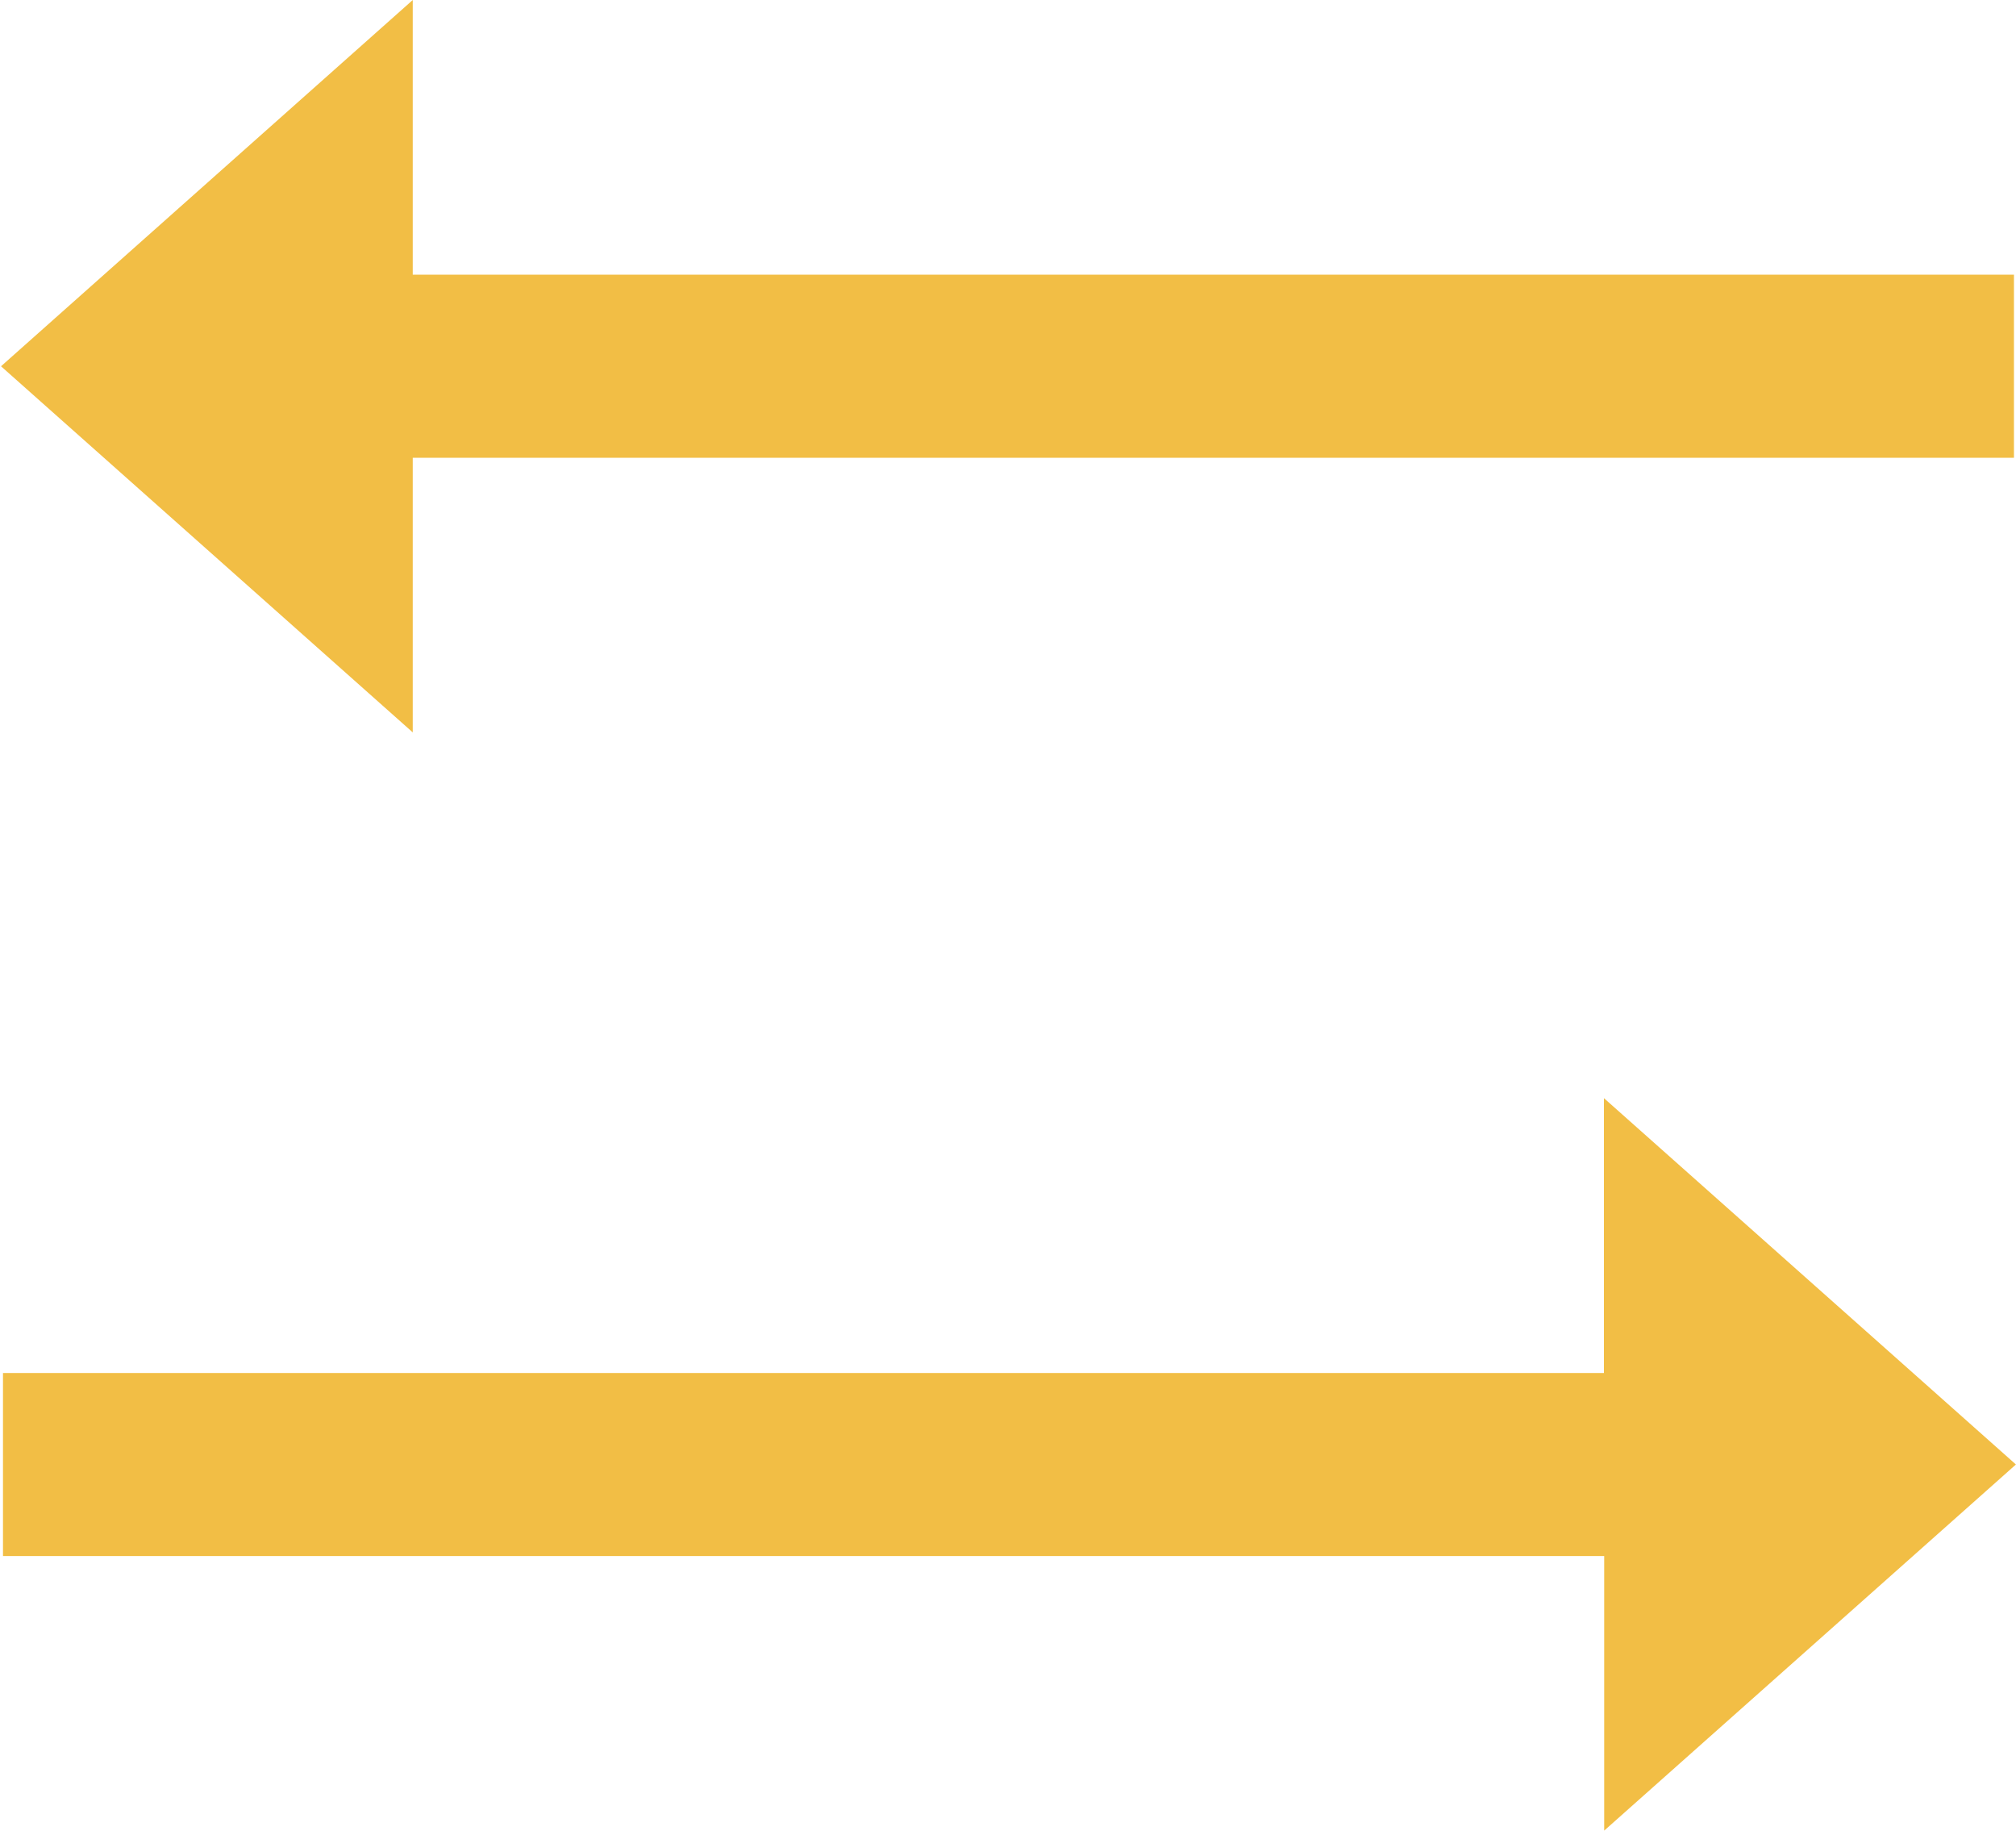 <?xml version="1.0" standalone="no"?><!DOCTYPE svg PUBLIC "-//W3C//DTD SVG 1.1//EN" "http://www.w3.org/Graphics/SVG/1.1/DTD/svg11.dtd"><svg class="icon" width="128px" height="116.20px" viewBox="0 0 1128 1024" version="1.1" xmlns="http://www.w3.org/2000/svg"><path d="M230.941 409.676L0.57 204.876 230.941 0v153.657h895.915v102.4H230.941v153.619z m666.645 204.724l230.372 204.8-230.372 204.8V870.419H1.672v-102.4h895.763v-153.619z" fill="#f2be45" /></svg>